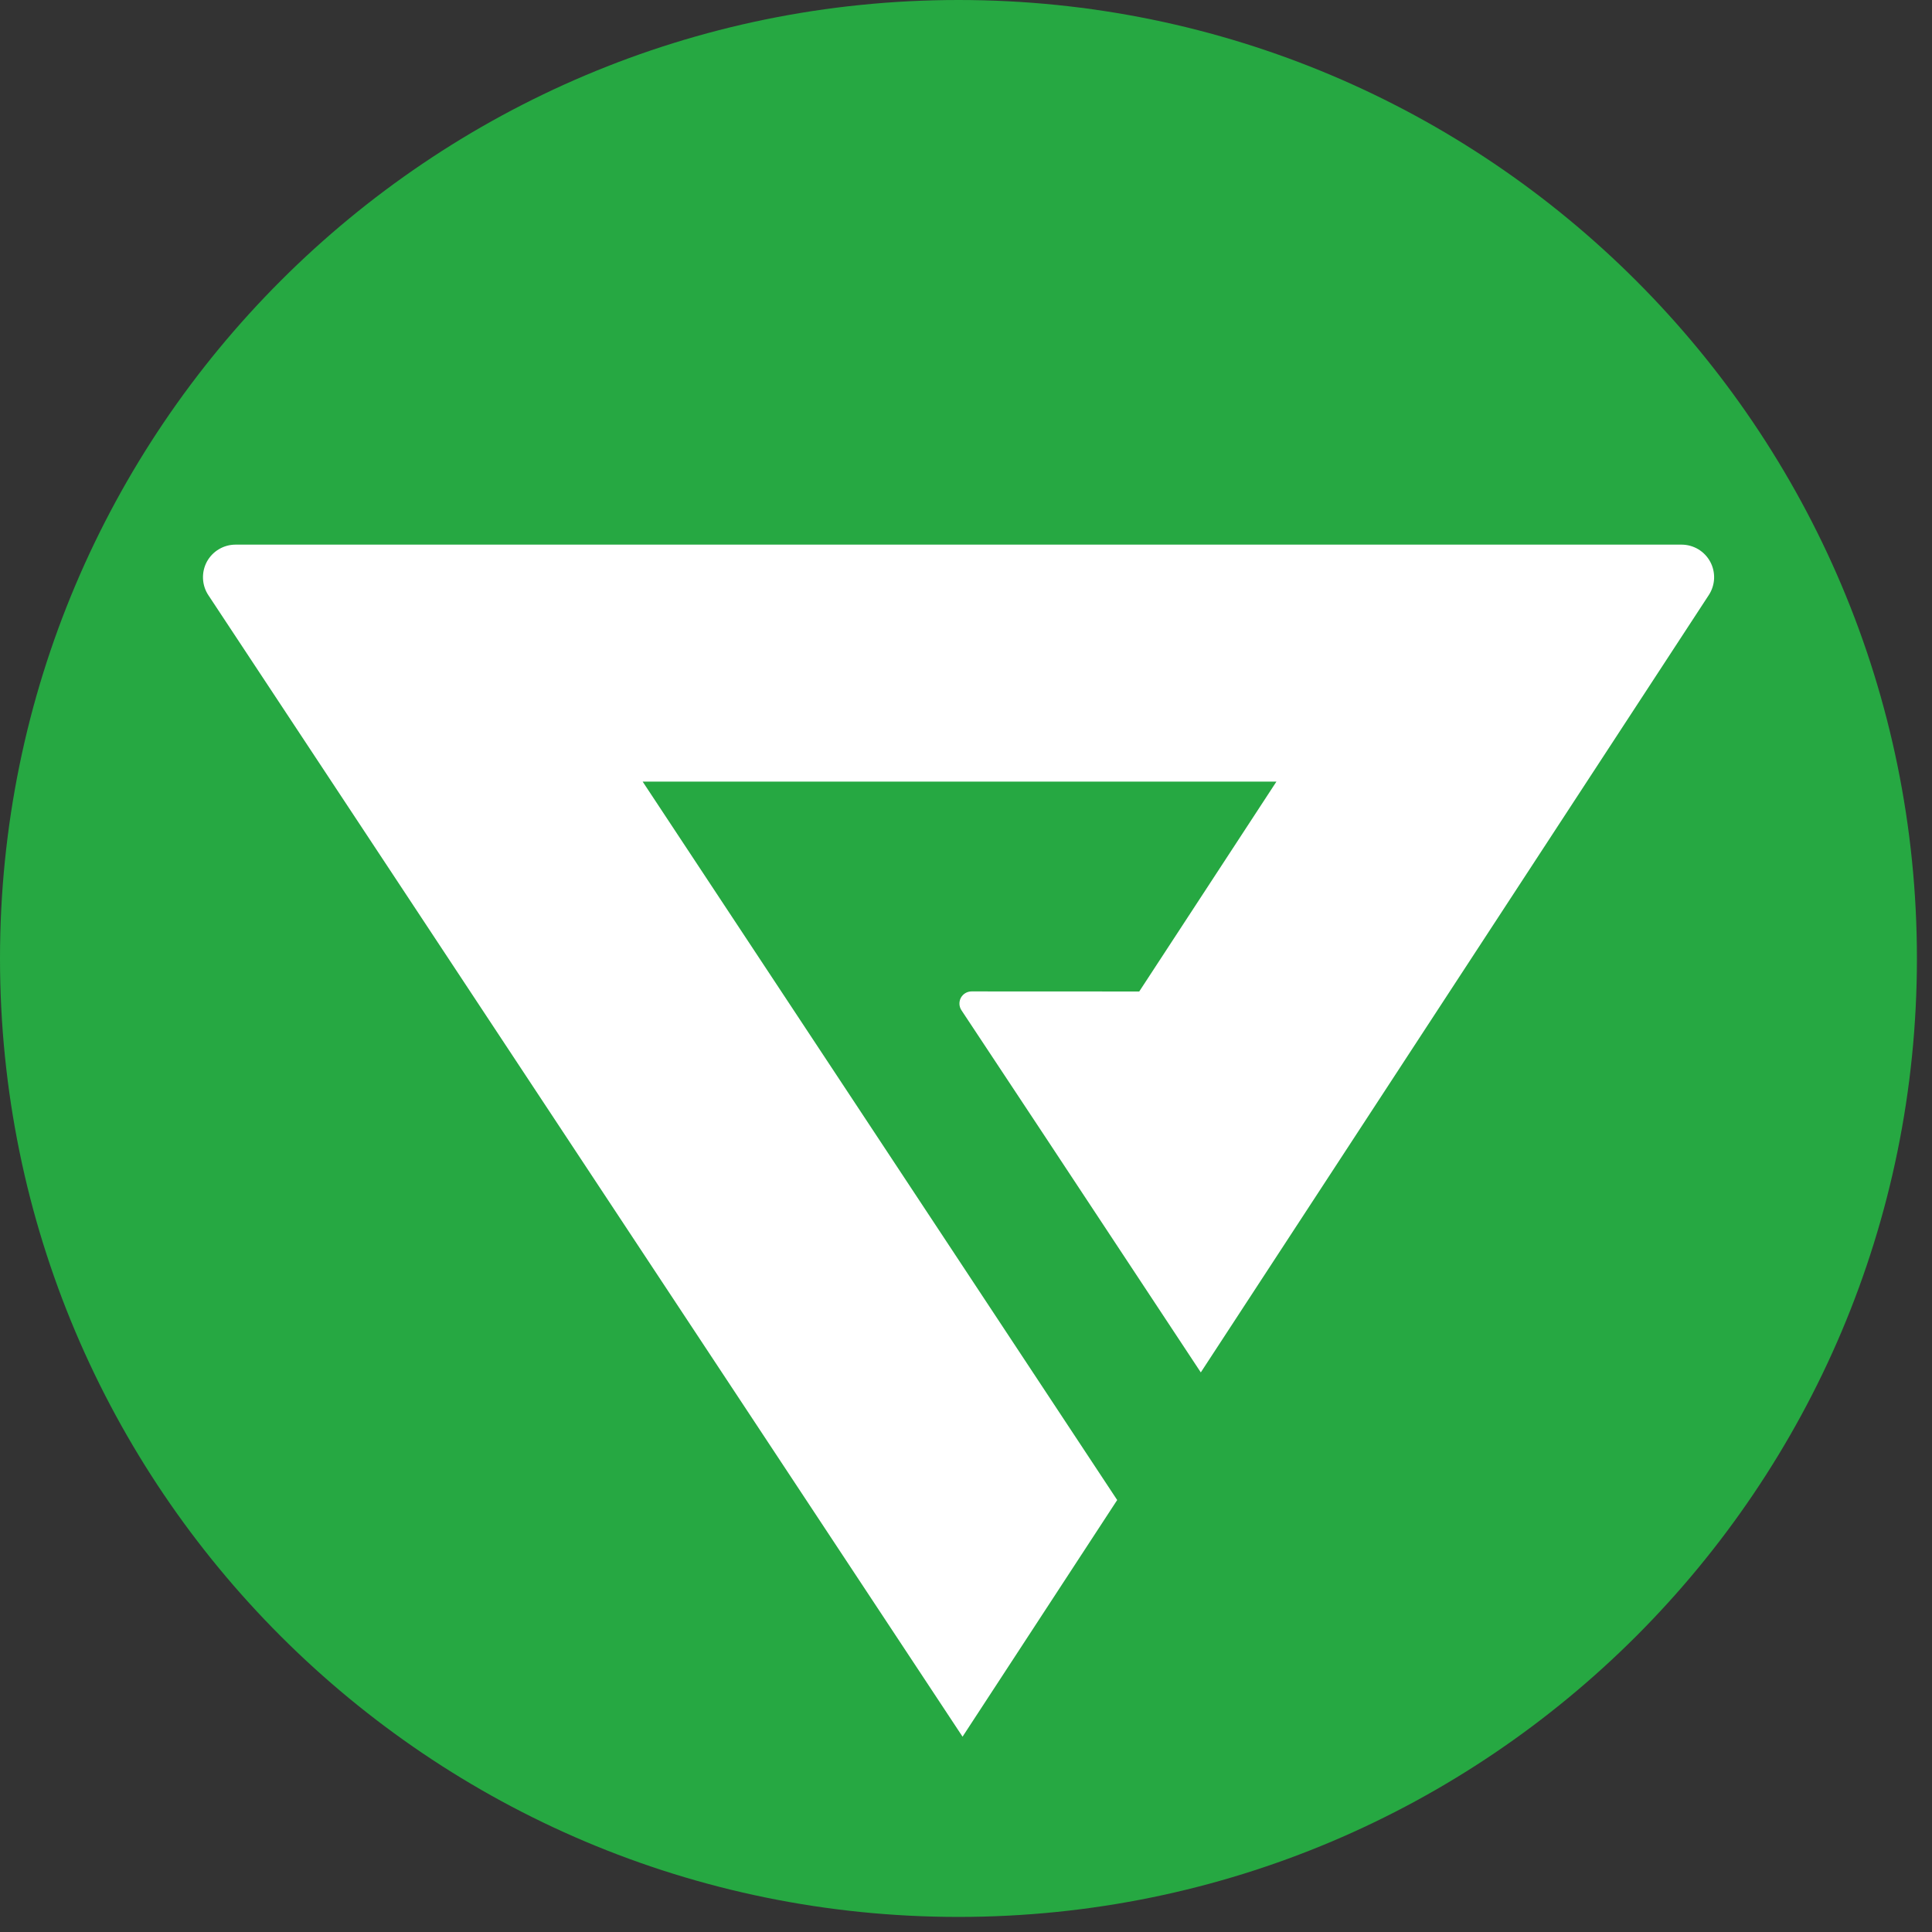 <svg width="51" height="51" viewBox="0 0 51 51" fill="none" xmlns="http://www.w3.org/2000/svg">
<rect x="0" y="0" width="51" height="51" fill="#333333" stroke="none"/>
<g clip-path="url(#clip0_1063_199)">
<path d="M25.301 50.602C39.274 50.602 50.602 39.274 50.602 25.301C50.602 11.328 39.274 0 25.301 0C11.328 0 0 11.328 0 25.301C0 39.274 11.328 50.602 25.301 50.602Z" fill="#26A842"/>
<path d="M25.649 26.171C25.591 26.171 25.533 26.186 25.483 26.216C25.433 26.246 25.392 26.289 25.364 26.34C25.337 26.392 25.324 26.45 25.327 26.508C25.33 26.566 25.349 26.623 25.382 26.671L27.582 29.995L28.11 30.795L31.698 36.228L45.108 15.708C45.193 15.578 45.241 15.428 45.248 15.273C45.254 15.118 45.219 14.964 45.145 14.828C45.071 14.691 44.962 14.578 44.829 14.498C44.695 14.419 44.543 14.377 44.388 14.377H6.218C6.063 14.377 5.91 14.419 5.777 14.499C5.643 14.578 5.534 14.693 5.46 14.829C5.387 14.966 5.352 15.12 5.359 15.276C5.366 15.431 5.414 15.581 5.5 15.711L25.409 45.844L29.491 39.597L22.501 29.013L16.964 20.632H33.695L30.073 26.173L25.649 26.171Z" fill="white"/>
</g>
<defs>
<clipPath id="clip0_1063_199">
<rect width="50.603" height="50.603" fill="white"/>
</clipPath>
</defs>
</svg>
